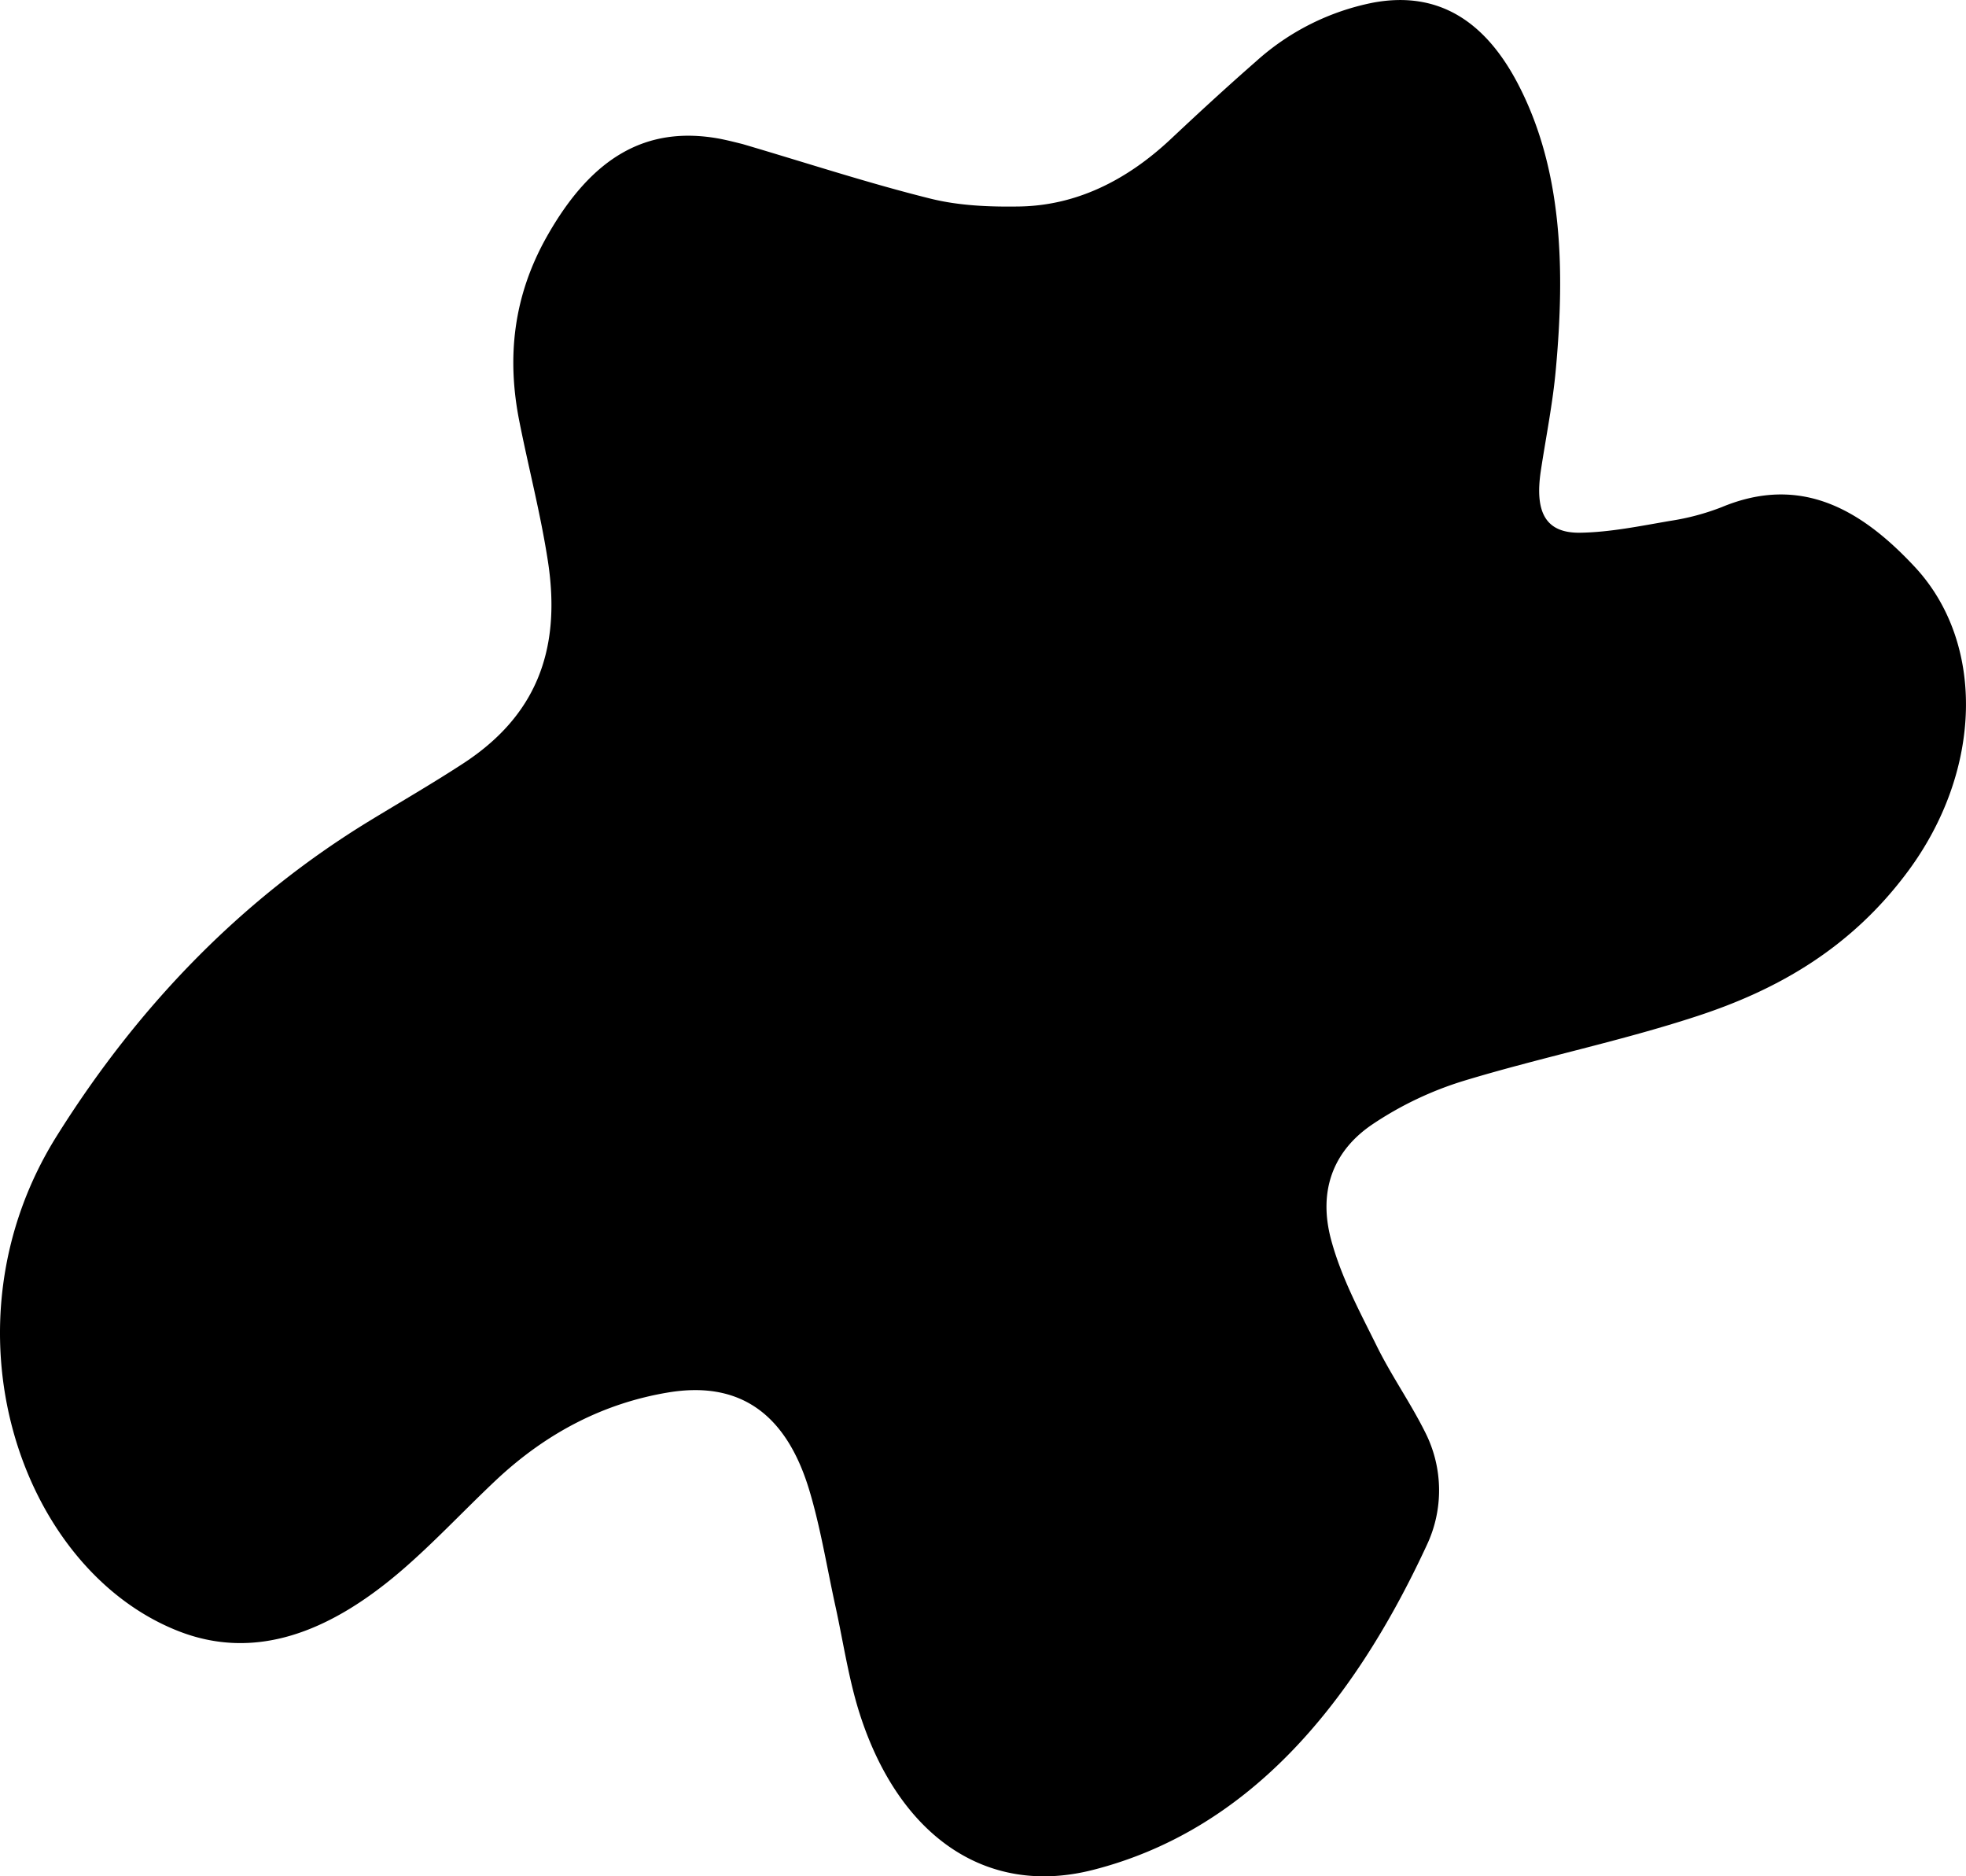 <svg xmlns="http://www.w3.org/2000/svg" id="icon" data-name="Layer 1" viewBox="0 0 481.5 459.4"><g id="tLLAIy"><path d="M189.49,69.85c16.35,4.82,31,9.63,46,13.36,7,1.75,14.48,2.06,21.82,1.94,13.51-.22,25.95-6,37.23-16.63,6.84-6.43,13.74-12.77,20.75-18.9A60.2,60.2,0,0,1,344,35.23c16.18-3,27.61,4.84,35.49,20C390.29,76,391,100.2,388.71,125.07c-.74,8.23-2.4,16.44-3.65,24.66-1.58,10.33,1.16,15.42,9.62,15.3,7.31-.11,14.74-1.65,22.1-2.91a59,59,0,0,0,12.58-3.36c19.46-8.09,34.24.68,47.24,14.61,17.43,18.67,16.59,50-1.67,74.6-14.16,19.09-32.35,29.11-51.51,35.39-18.92,6.21-38.17,10.1-57.16,15.85a84.56,84.56,0,0,0-22.37,10.62c-9.77,6.55-13.45,16.43-10.18,28.45,2.52,9.28,7.06,17.62,11.2,26,3.64,7.35,8.28,13.89,11.92,21.24a31.4,31.4,0,0,1,.32,27.32c-18.62,40.25-44.48,70.12-81.84,79.62-26.29,6.69-47.54-8.53-57.06-38.16-2.66-8.27-4-17.32-5.88-26-2.14-9.66-3.71-19.63-6.52-28.92-5.75-19-17.37-26.7-34.56-23.83-15.36,2.56-29.54,9.58-42.3,21.61-7.88,7.43-15.4,15.54-23.54,22.46C88.35,434.14,70.09,441.5,51,433.83,12.45,418.38-7.62,359.26,21.61,312.68c20.68-33,46.34-58.65,76.57-77.1,7.65-4.66,15.38-9.13,22.93-14.05,17.37-11.33,24.18-27.15,20.76-49.46-1.78-11.62-4.73-22.84-7-34.29-3.12-15.65-1.52-30.7,6.79-45.37,10.92-19.29,24.21-27.11,42.11-23.88C186.21,69,188.63,69.65,189.49,69.85Z" transform="translate(-7.67 -34.59)"/></g></svg>